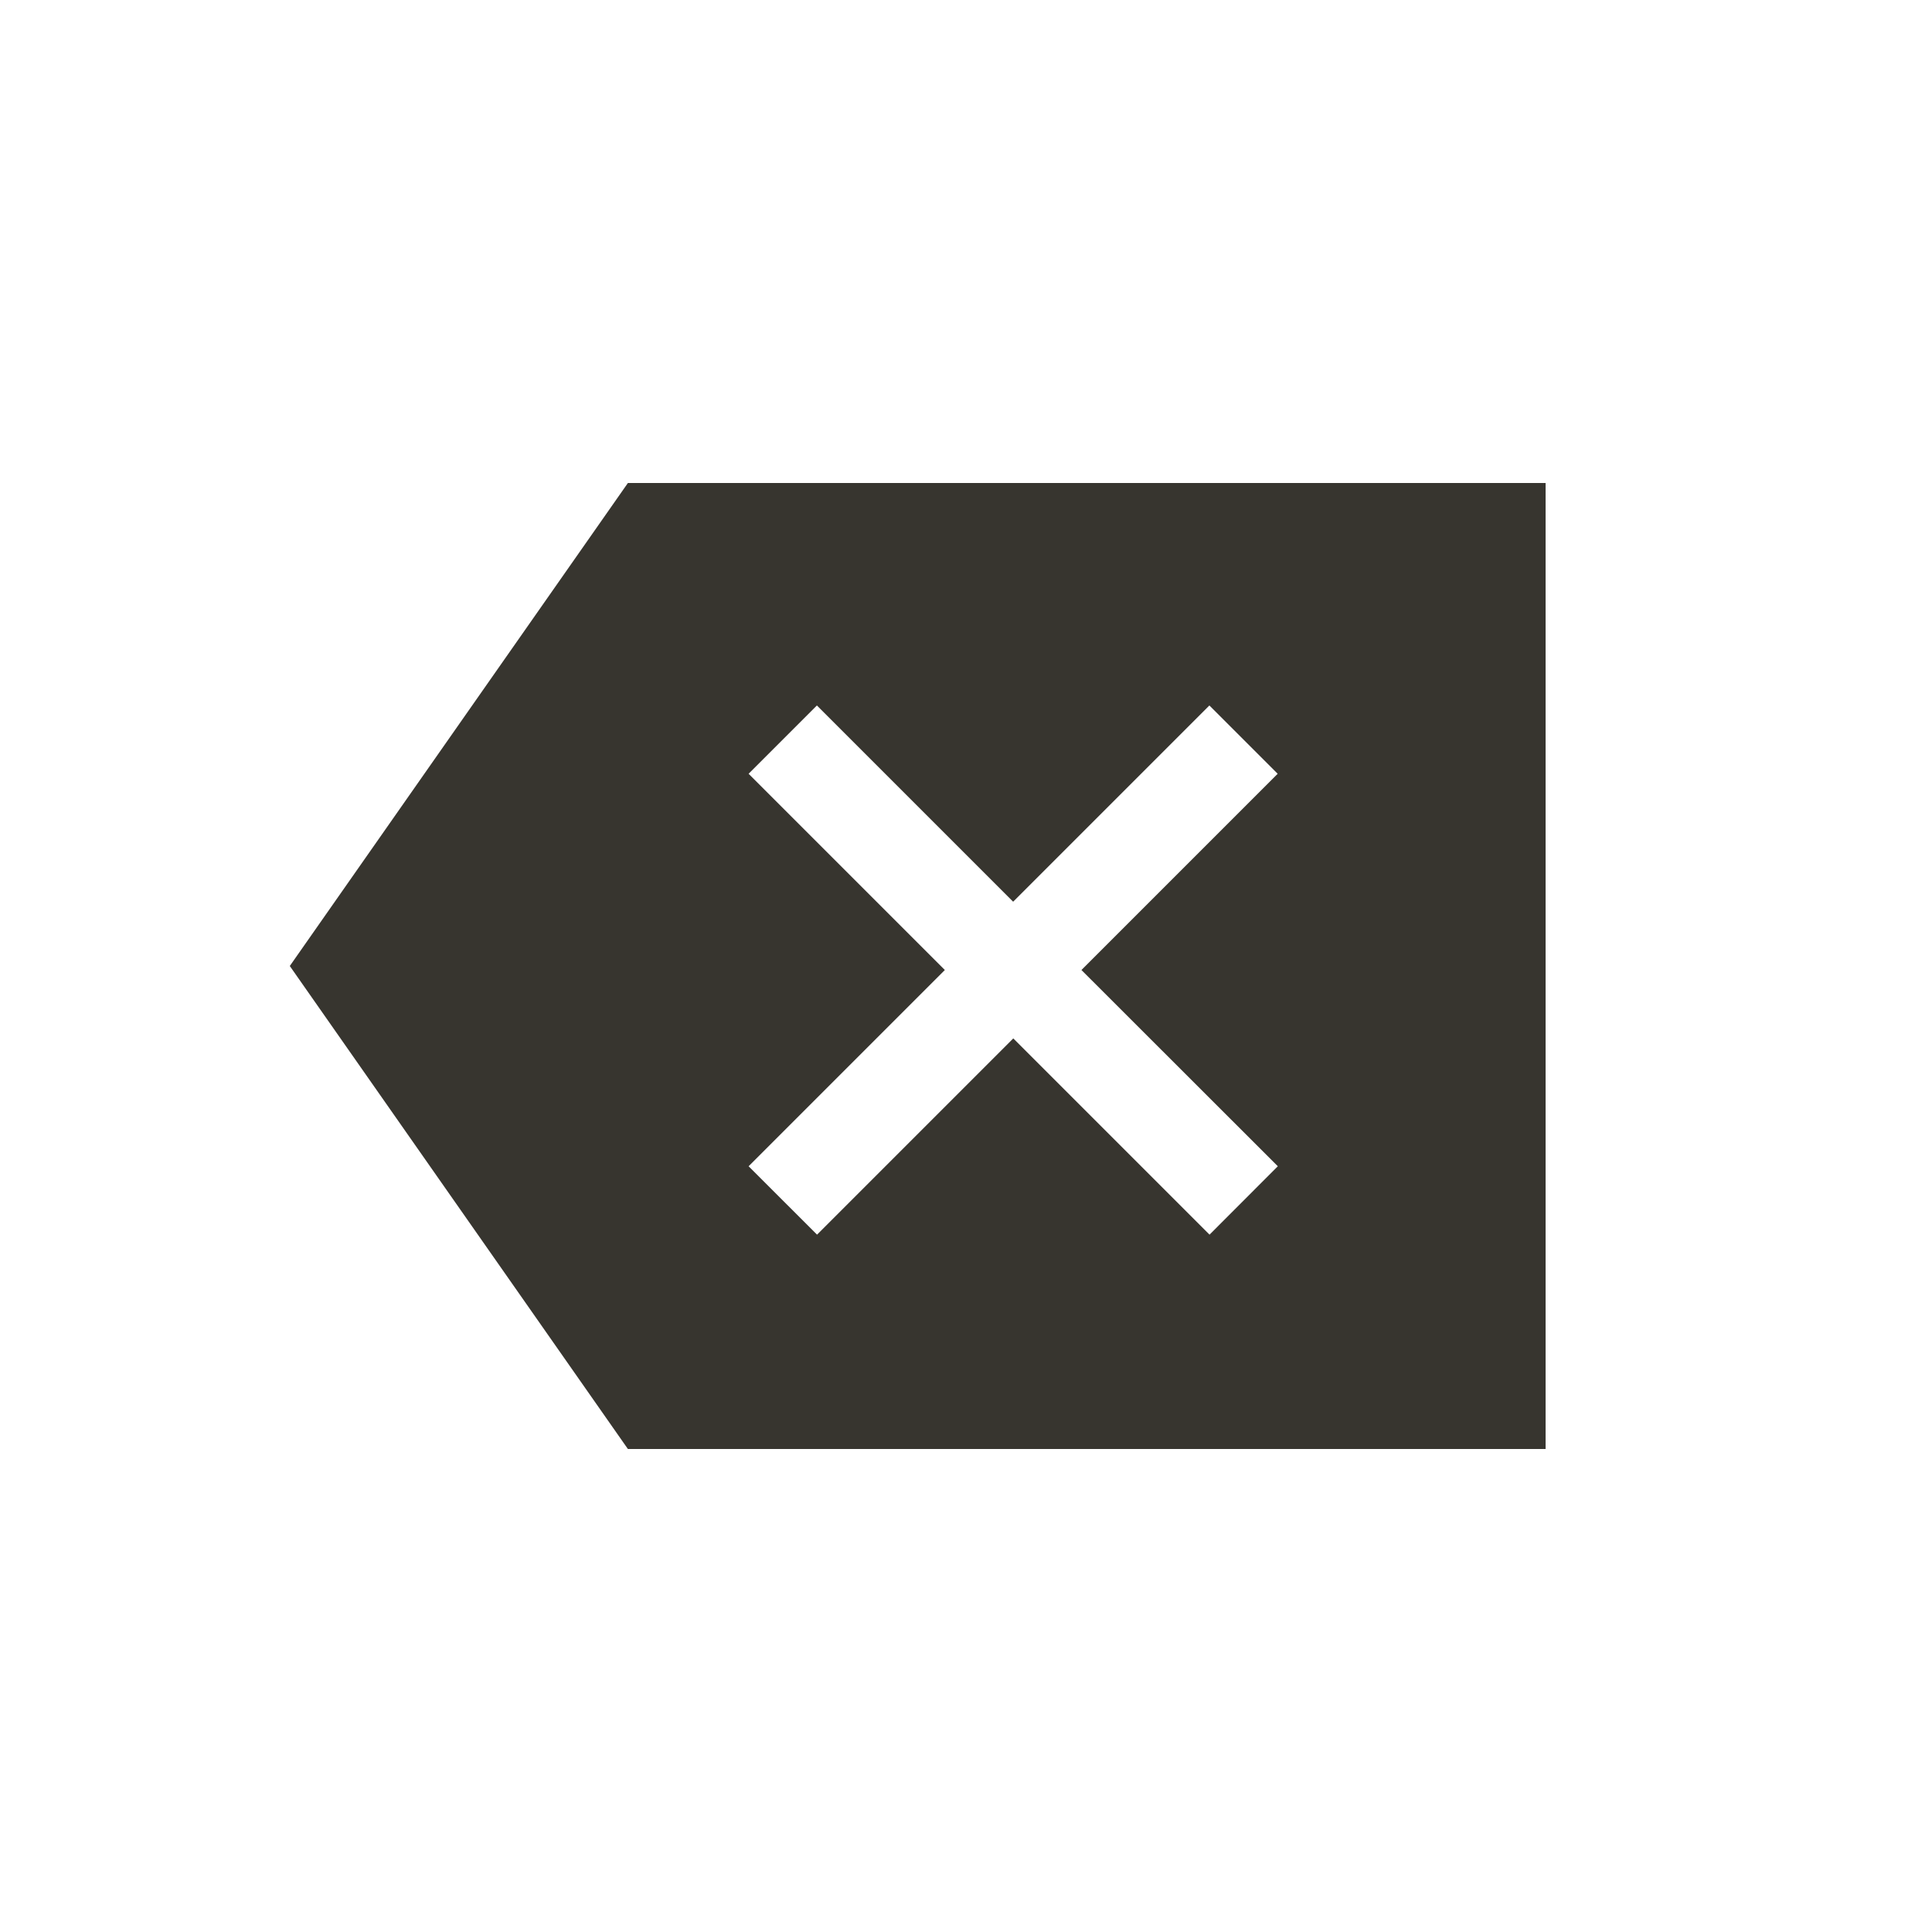 <!-- Generated by IcoMoon.io -->
<svg version="1.1" xmlns="http://www.w3.org/2000/svg" width="40" height="40" viewBox="0 0 40 40">
<title>io-backspace-sharp</title>
<path fill="#37352f" d="M13 10l-7 10 7 10h19v-20zM26.456 24.146l-1.414 1.416-4.063-4.063-4.063 4.063-1.417-1.416 4.063-4.063-4.063-4.063 1.414-1.414 4.063 4.063 4.063-4.063 1.414 1.414-4.063 4.063z"></path>
</svg>
